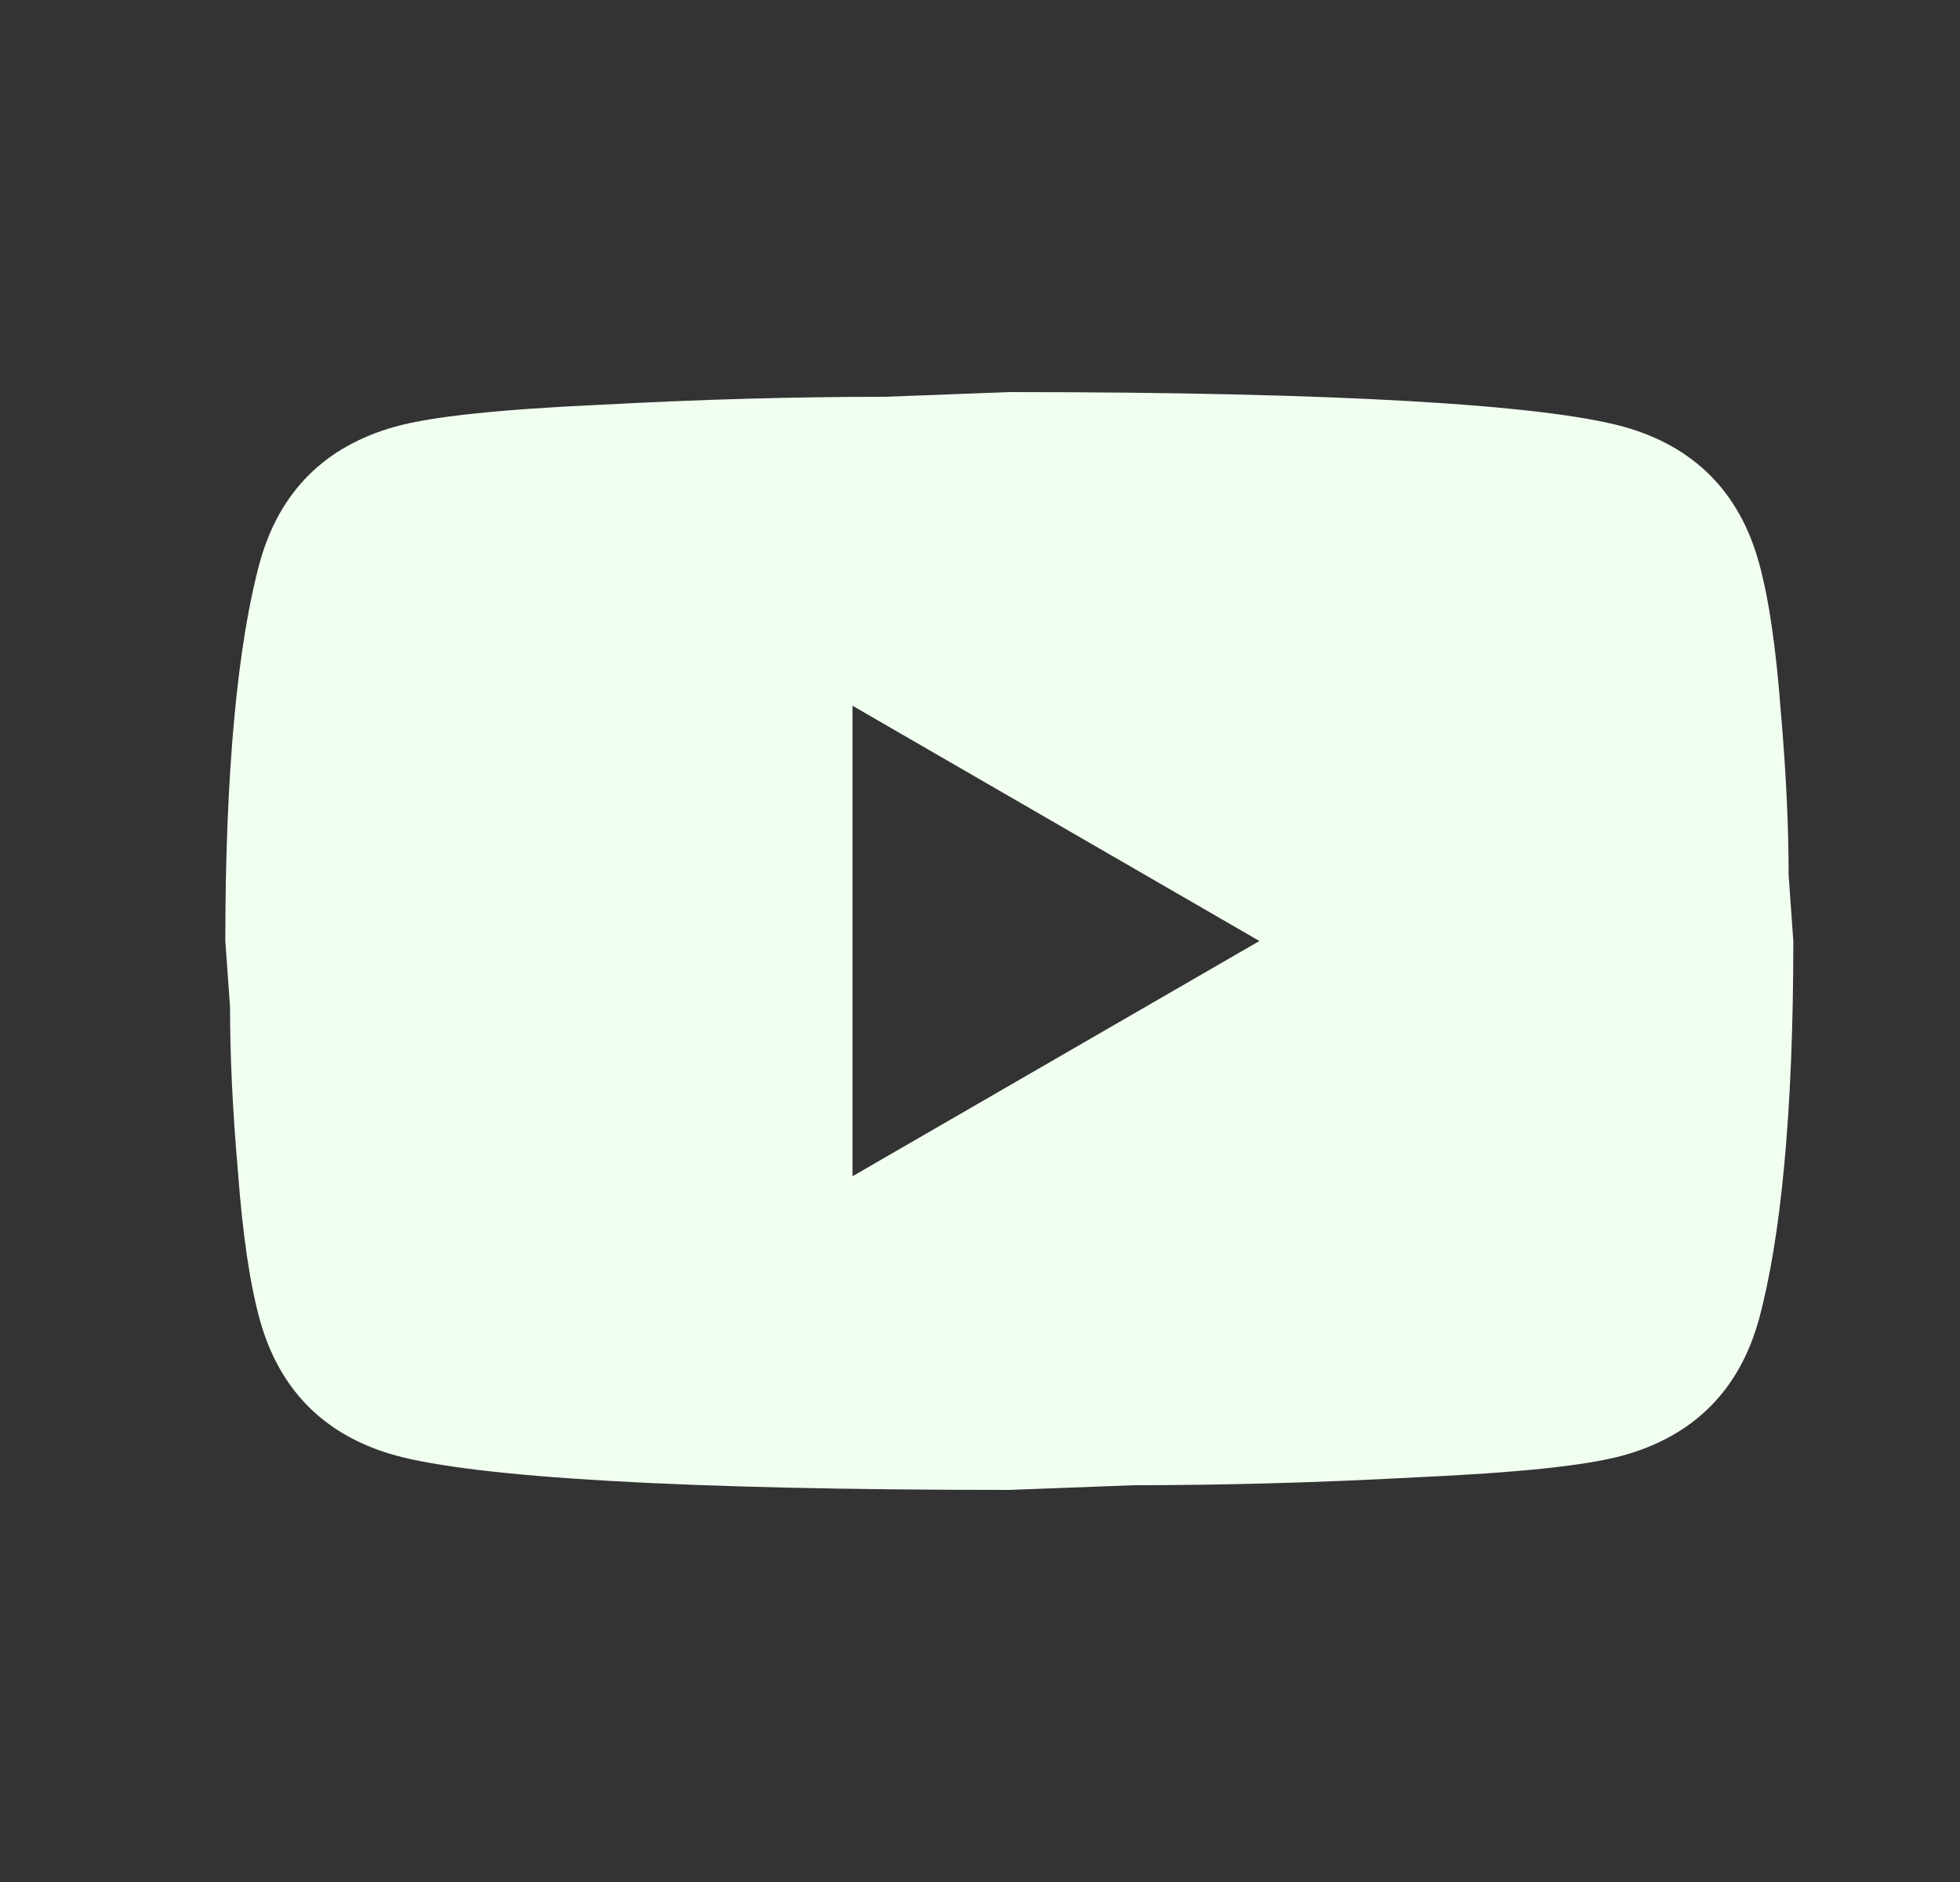 <svg width="25" height="24" viewBox="0 0 25 24" fill="none" xmlns="http://www.w3.org/2000/svg">
<rect x="0" y="0" width="25" height="24" fill="#333333" stroke="none"/>
<g id="mdi:youtube">
<path id="Vector" d="M10.874 15L16.064 12L10.874 9V15ZM22.434 7.17C22.564 7.64 22.654 8.27 22.714 9.07C22.784 9.87 22.814 10.56 22.814 11.16L22.874 12C22.874 14.19 22.714 15.8 22.434 16.83C22.184 17.73 21.604 18.31 20.704 18.56C20.234 18.69 19.374 18.78 18.054 18.84C16.754 18.91 15.564 18.94 14.464 18.94L12.874 19C8.684 19 6.074 18.84 5.044 18.56C4.144 18.31 3.564 17.73 3.314 16.83C3.184 16.36 3.094 15.73 3.034 14.93C2.964 14.13 2.934 13.44 2.934 12.84L2.874 12C2.874 9.81 3.034 8.2 3.314 7.17C3.564 6.27 4.144 5.69 5.044 5.44C5.514 5.31 6.374 5.22 7.694 5.16C8.994 5.09 10.184 5.06 11.284 5.06L12.874 5C17.064 5 19.674 5.16 20.704 5.44C21.604 5.69 22.184 6.27 22.434 7.17Z" fill="#F1FFF0"/>
</g>
</svg>
